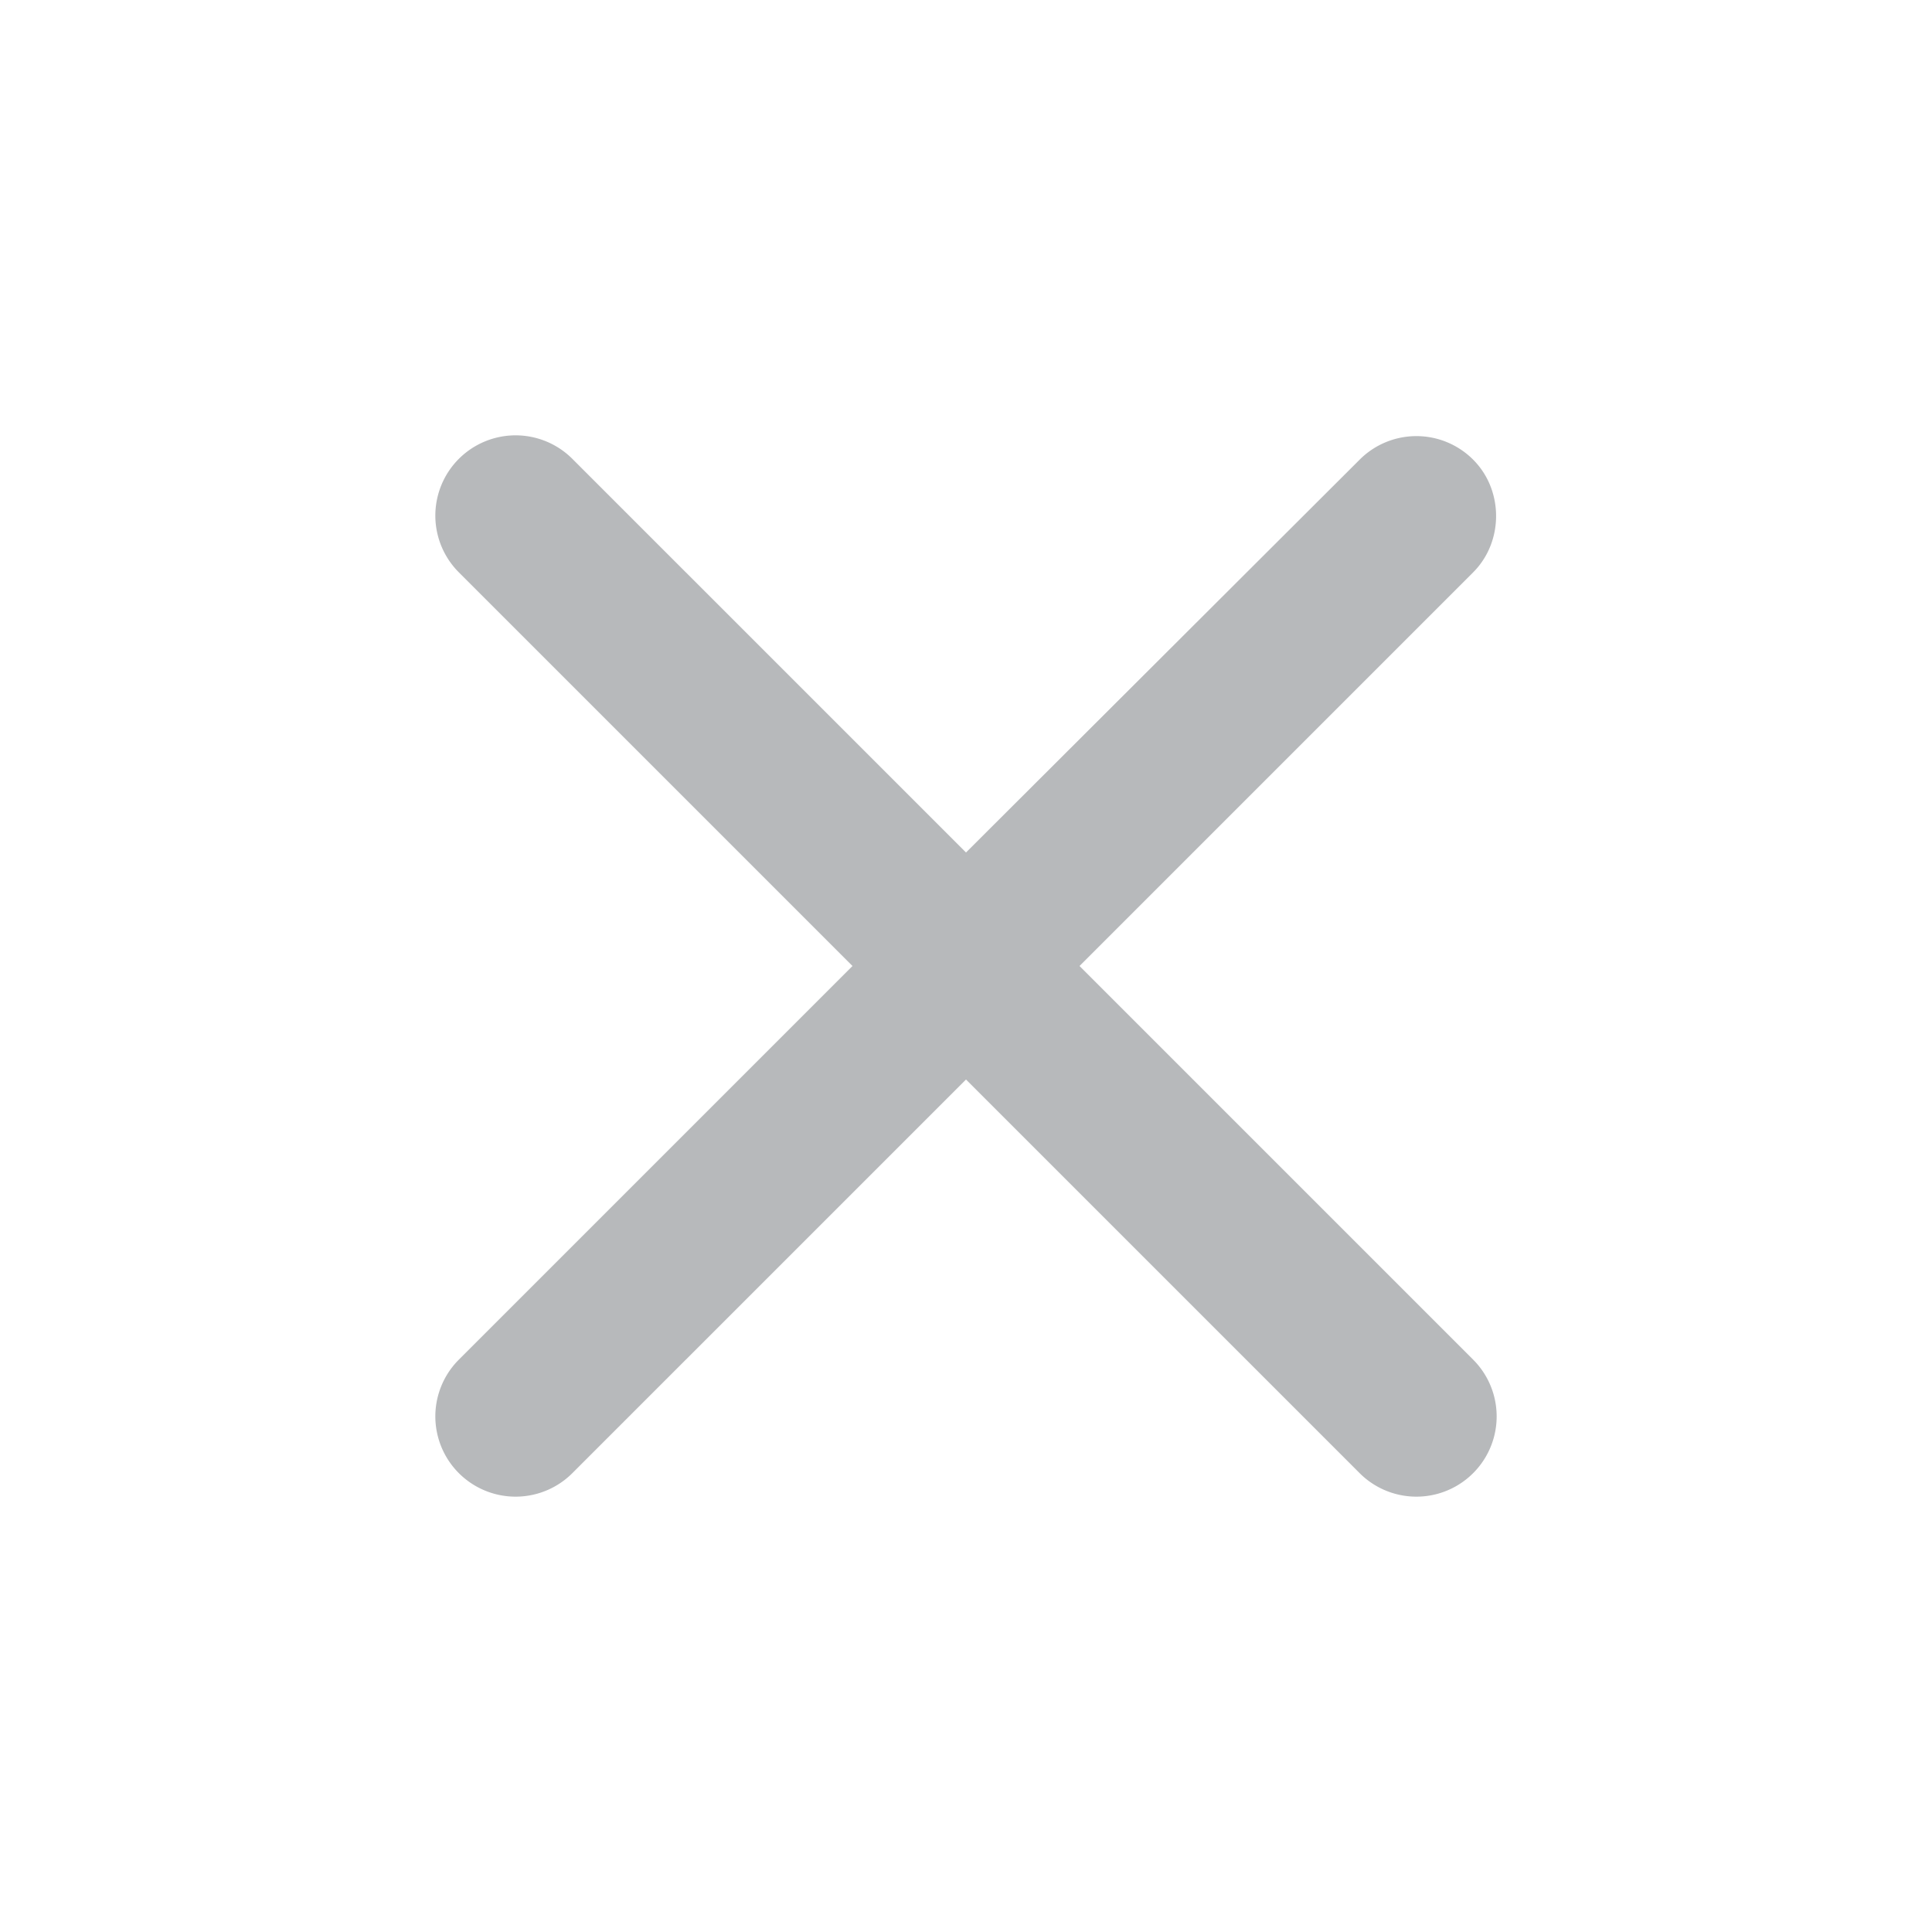 <svg fill-opacity="0.4" fill="rgb(77,81,87)" width="24" height="24" viewBox="0 0 24 24"><path d="M18.3 5.71a.996.996 0 0 0-1.41 0L12 10.59 7.11 5.7A.996.996 0 1 0 5.7 7.11L10.59 12 5.7 16.89a.996.996 0 1 0 1.41 1.41L12 13.41l4.89 4.89a.996.996 0 1 0 1.41-1.41L13.41 12l4.89-4.89c.38-.38.38-1.02 0-1.4z"/></svg>